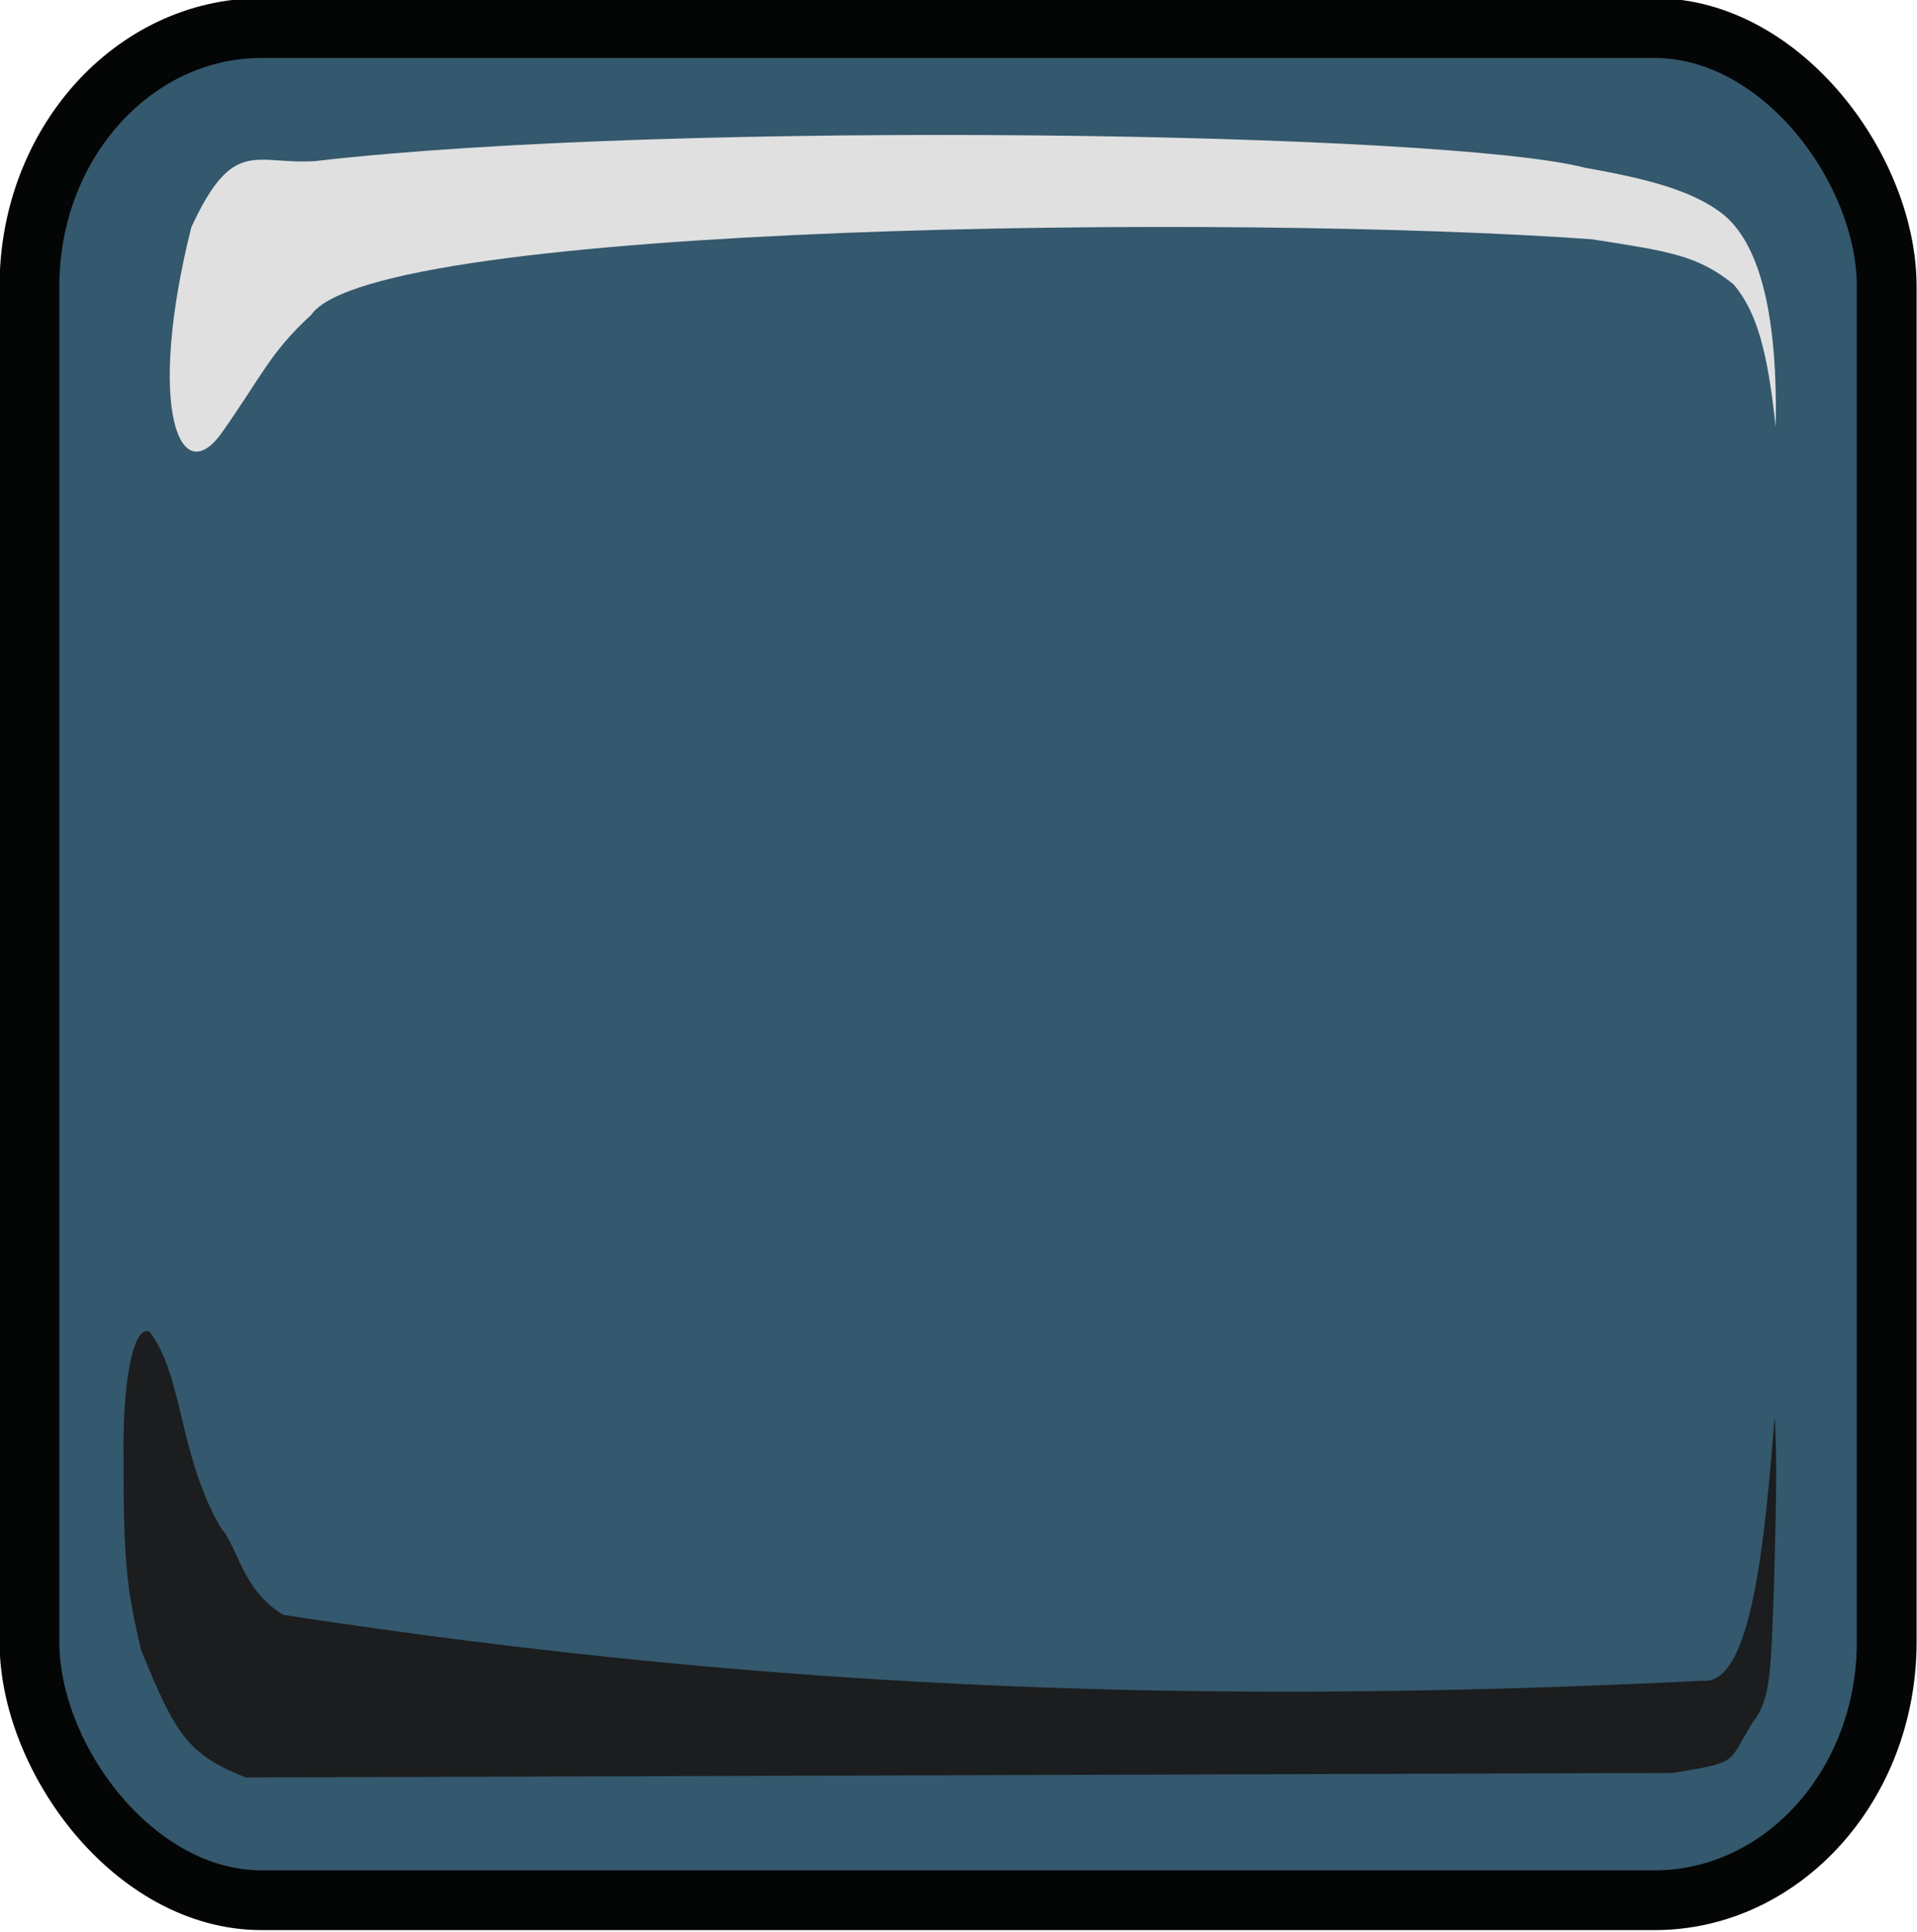 <?xml version="1.0" encoding="UTF-8" standalone="no"?>
<!-- Created with Inkscape (http://www.inkscape.org/) -->

<svg
   xmlns:svg="http://www.w3.org/2000/svg"
   xmlns="http://www.w3.org/2000/svg"
   version="1.1"
   width="415.284"
   height="418.585"
   id="svg2992">
  <defs
     id="defs2994" />
  <g
     transform="translate(-172.142,-301.696)"
     id="layer1">
    <g
       transform="matrix(26.423,0,0,26.423,-5329.539,-23224.548)"
       id="g3895">
      <rect
         width="15.227"
         height="15.352"
         rx="1.904"
         ry="2.117"
         x="208.457"
         y="890.6"
         id="rect4852-7-0"
         style="fill:#34586d;fill-opacity:1;stroke:#040505;stroke-width:0.49;stroke-miterlimit:4;stroke-opacity:1;stroke-dasharray:none" />
      <path
         d="m 222.343,892.127 c -0.245,-0.191 -0.606,-0.289 -1.131,-0.381 -1.125,-0.296 -7.481,-0.395 -10.413,-0.055 -0.491,0.032 -0.67,-0.205 -1.015,0.543 -0.37,1.476 -0.097,2.18 0.254,1.679 0.331,-0.47 0.39,-0.649 0.729,-0.961 0.519,-0.755 7.597,-0.829 10.5,-0.62 0.619,0.097 0.864,0.128 1.163,0.371 0.196,0.234 0.279,0.566 0.344,1.17 0.021,-1.1 -0.197,-1.557 -0.432,-1.746 z"
         id="path4854-6-4"
         style="fill:#e0e0e0;fill-opacity:1;stroke:none" />
      <path
         d="m 210.026,902.898 c 0.149,0.173 0.169,0.501 0.511,0.714 4.167,0.64 7.716,0.734 11.638,0.54 0.41,0.044 0.513,-1.206 0.59,-2.159 0.026,0.326 0.006,0.948 -0.005,1.367 -0.026,0.72 -0.025,0.946 -0.176,1.135 -0.206,0.336 -0.107,0.324 -0.655,0.413 l -11.701,0.037 c -0.469,-0.191 -0.571,-0.342 -0.856,-1.047 -0.118,-0.496 -0.145,-0.734 -0.143,-1.576 -0.009,-0.562 0.066,-1.083 0.211,-1.034 0.279,0.359 0.236,1.005 0.585,1.609 z"
         id="path4856-2-9"
         style="fill:#1b1d1e;fill-opacity:1;stroke:none" />
    </g>
  </g>
</svg>
